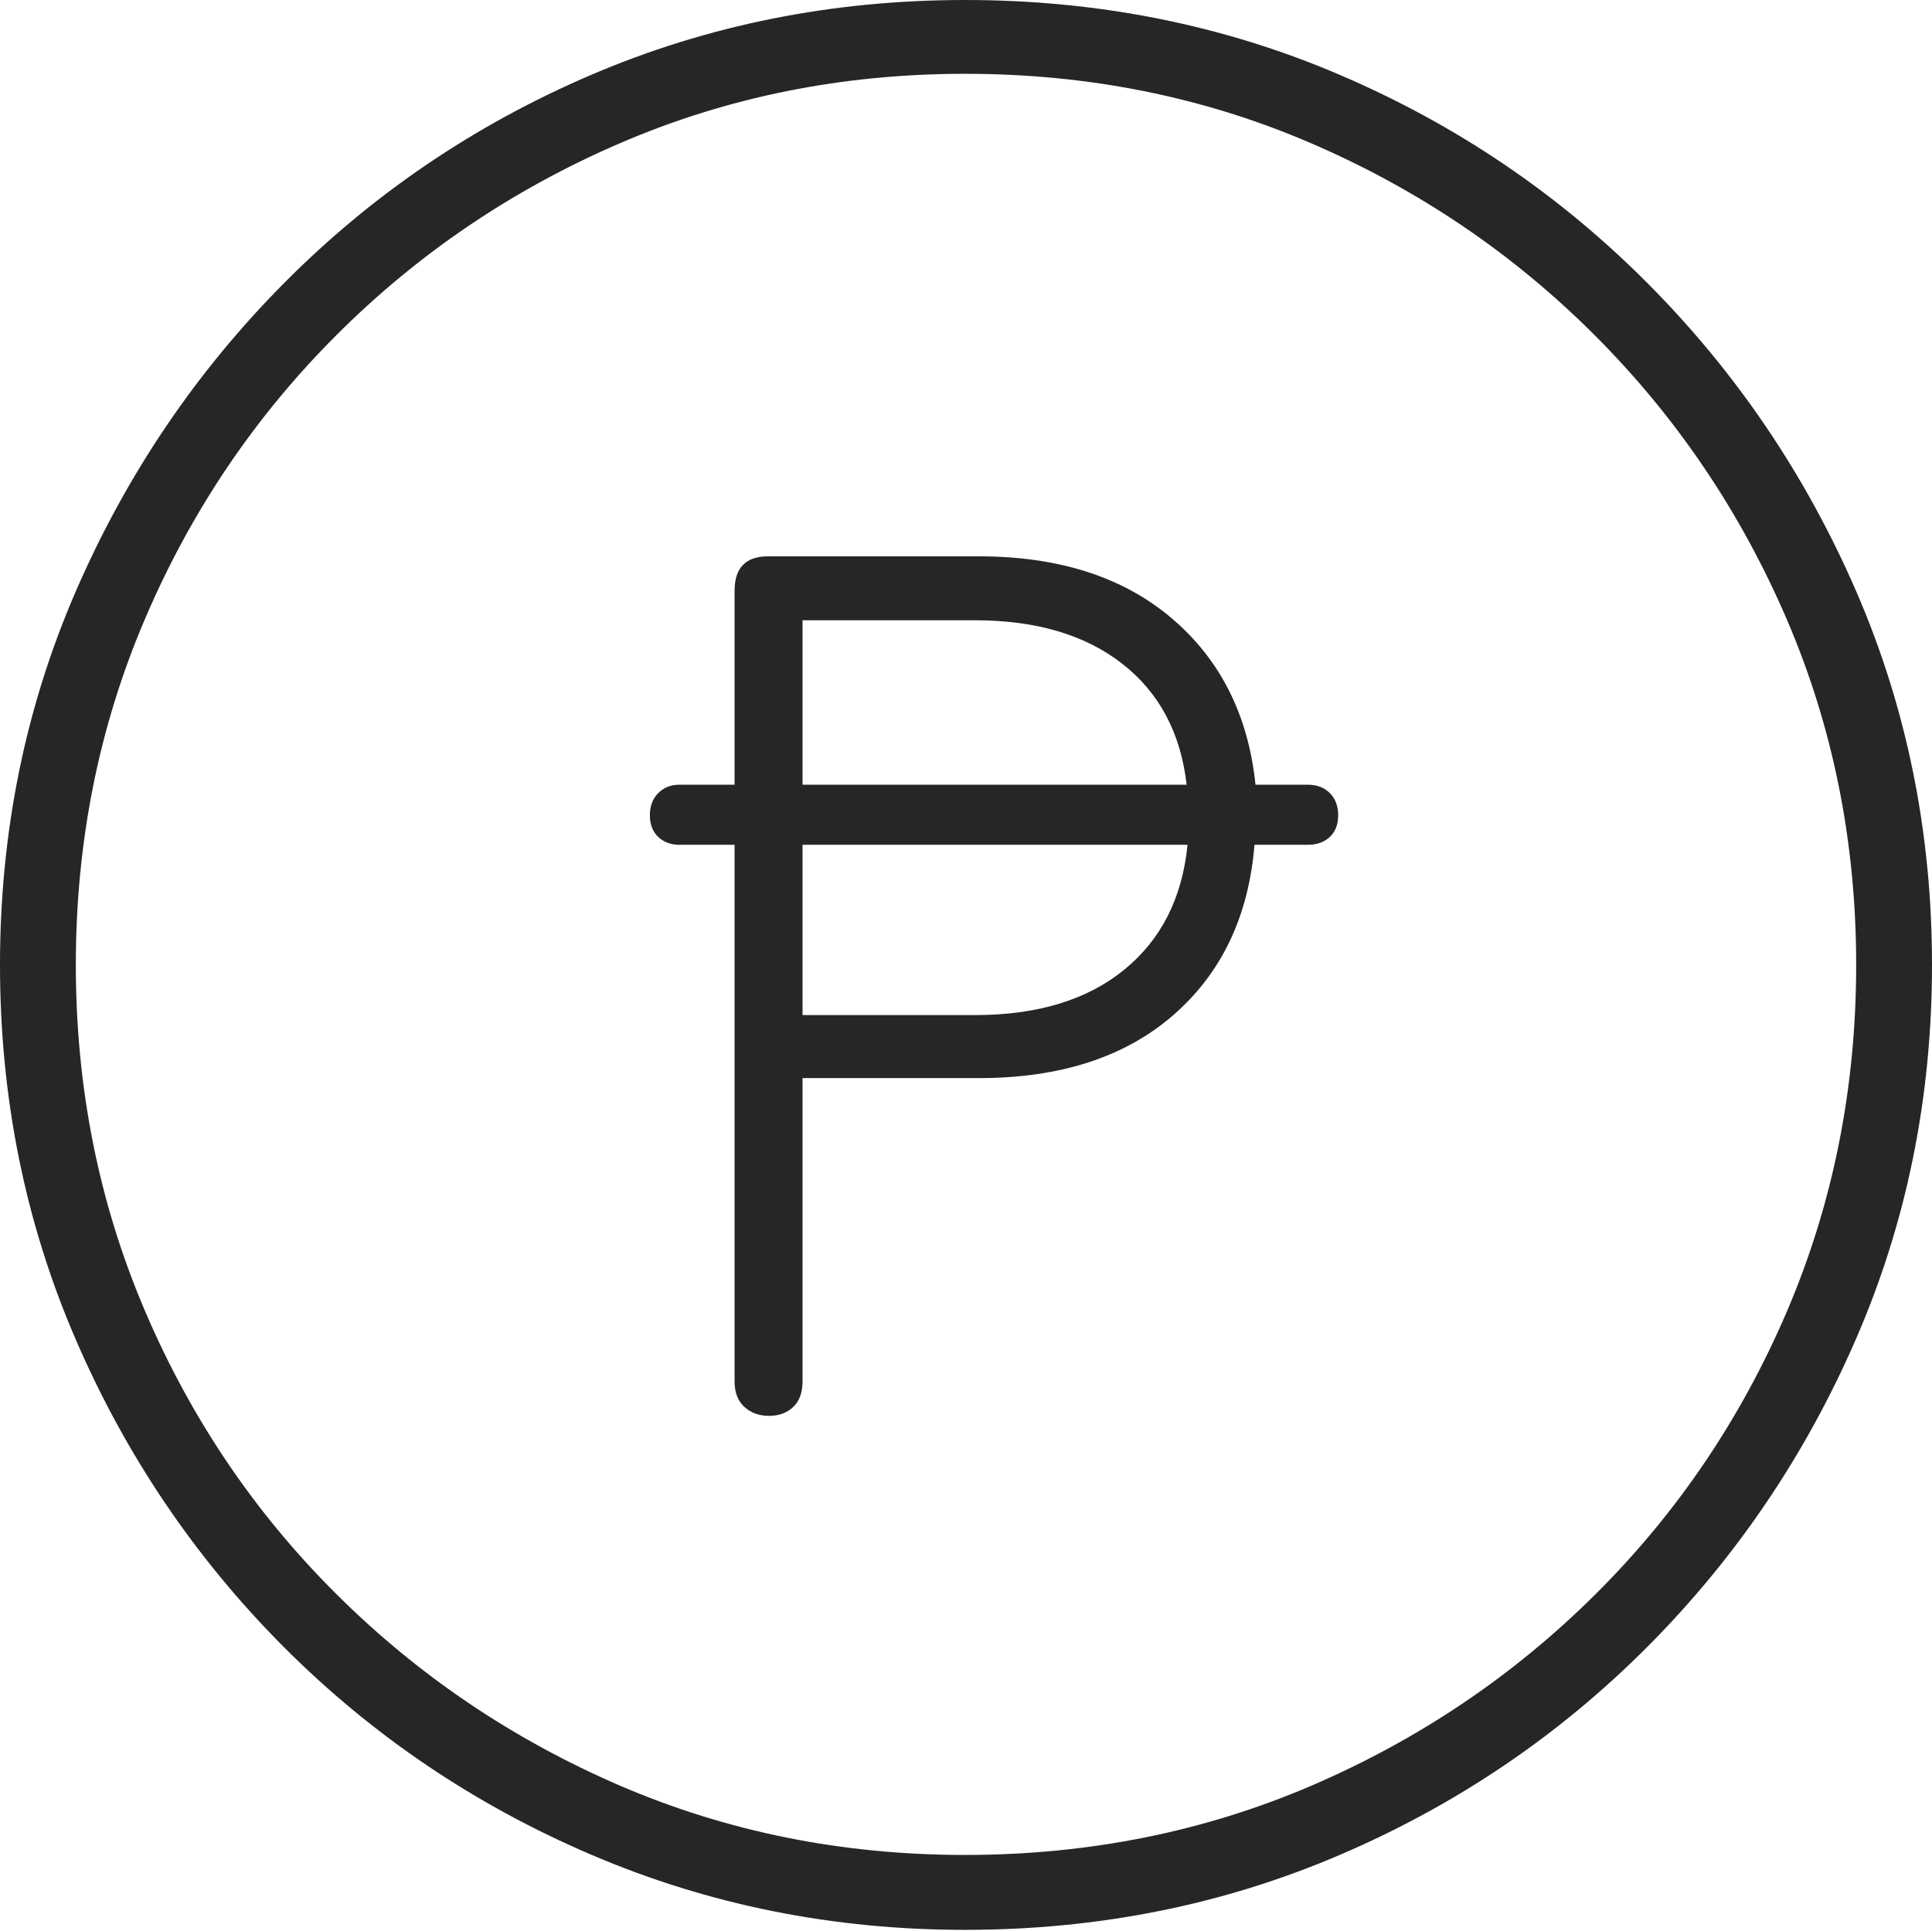 <?xml version="1.0" encoding="UTF-8"?>
<!--Generator: Apple Native CoreSVG 175-->
<!DOCTYPE svg
PUBLIC "-//W3C//DTD SVG 1.1//EN"
       "http://www.w3.org/Graphics/SVG/1.1/DTD/svg11.dtd">
<svg version="1.1" xmlns="http://www.w3.org/2000/svg" xmlns:xlink="http://www.w3.org/1999/xlink" width="19.16" height="19.15">
 <g>
  <rect height="19.15" opacity="0" width="19.16" x="0" y="0"/>
  <path d="M9.57 19.141Q11.553 19.141 13.286 18.398Q15.02 17.656 16.338 16.333Q17.656 15.01 18.408 13.276Q19.16 11.543 19.16 9.57Q19.16 7.598 18.408 5.864Q17.656 4.131 16.338 2.808Q15.02 1.484 13.286 0.742Q11.553 0 9.57 0Q7.598 0 5.864 0.742Q4.131 1.484 2.817 2.808Q1.504 4.131 0.752 5.864Q0 7.598 0 9.57Q0 11.543 0.747 13.276Q1.494 15.01 2.812 16.333Q4.131 17.656 5.869 18.398Q7.607 19.141 9.57 19.141ZM9.57 18.398Q7.744 18.398 6.147 17.71Q4.551 17.021 3.335 15.81Q2.119 14.6 1.436 12.998Q0.752 11.396 0.752 9.57Q0.752 7.744 1.436 6.143Q2.119 4.541 3.335 3.325Q4.551 2.109 6.147 1.421Q7.744 0.732 9.57 0.732Q11.406 0.732 13.003 1.421Q14.6 2.109 15.815 3.325Q17.031 4.541 17.72 6.143Q18.408 7.744 18.408 9.57Q18.408 11.396 17.725 12.998Q17.041 14.6 15.825 15.81Q14.609 17.021 13.008 17.71Q11.406 18.398 9.57 18.398ZM6.445 8.086Q6.445 8.223 6.528 8.301Q6.611 8.379 6.738 8.379L7.285 8.379L7.285 13.701Q7.285 13.867 7.383 13.955Q7.48 14.043 7.627 14.043Q7.773 14.043 7.866 13.955Q7.959 13.867 7.959 13.701L7.959 10.693L9.707 10.693Q10.918 10.693 11.636 10.068Q12.354 9.443 12.441 8.379L12.969 8.379Q13.105 8.379 13.188 8.301Q13.271 8.223 13.271 8.086Q13.271 7.949 13.188 7.866Q13.105 7.783 12.969 7.783L12.451 7.783Q12.344 6.748 11.621 6.133Q10.898 5.518 9.707 5.518L7.617 5.518Q7.285 5.518 7.285 5.859L7.285 7.783L6.738 7.783Q6.611 7.783 6.528 7.866Q6.445 7.949 6.445 8.086ZM7.959 10.068L7.959 8.379L11.777 8.379Q11.699 9.17 11.148 9.619Q10.596 10.068 9.668 10.068ZM7.959 7.783L7.959 6.152L9.668 6.152Q10.576 6.152 11.128 6.582Q11.68 7.012 11.768 7.783Z" fill="rgba(0,0,0,0.85)"/>
 </g>
</svg>
